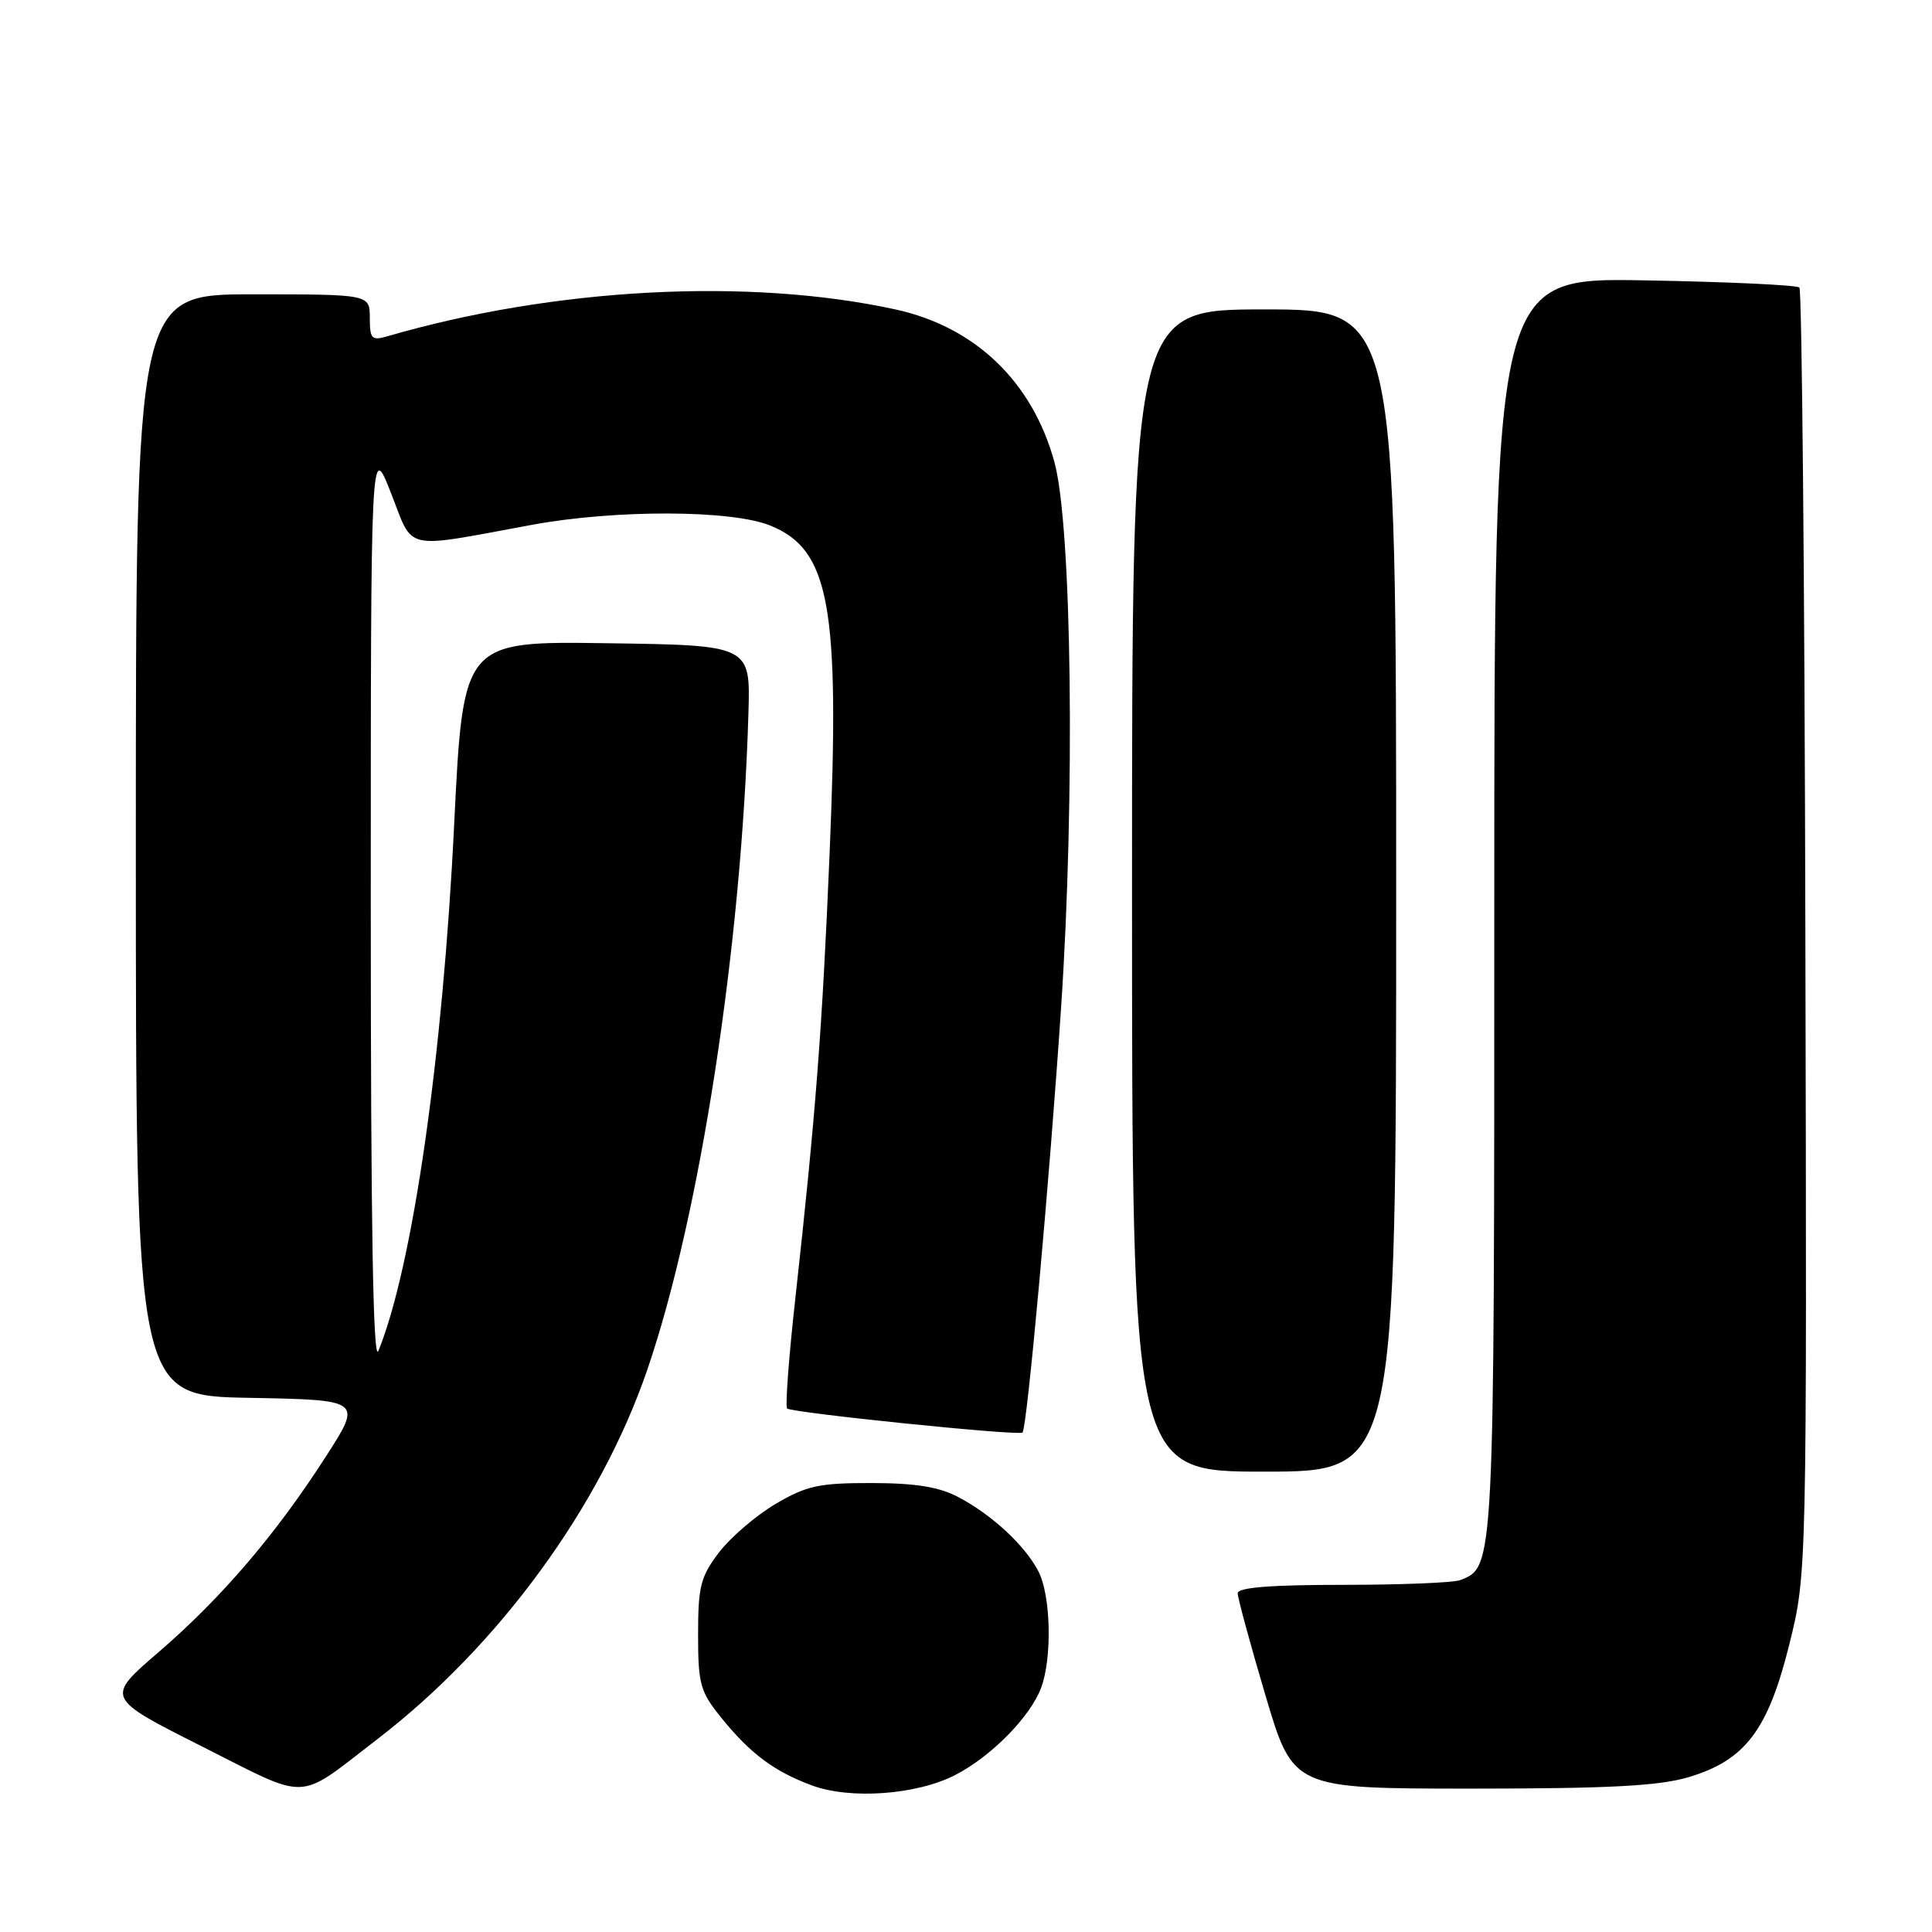 <?xml version="1.0" encoding="UTF-8" standalone="no"?>
<!DOCTYPE svg PUBLIC "-//W3C//DTD SVG 1.1//EN" "http://www.w3.org/Graphics/SVG/1.1/DTD/svg11.dtd" >
<svg xmlns="http://www.w3.org/2000/svg" xmlns:xlink="http://www.w3.org/1999/xlink" version="1.1" viewBox="0 0 256 256">
 <g >
 <path fill="currentColor"
d=" M 50.00 230.45 C 66.11 218.07 79.56 199.65 85.78 181.47 C 92.77 161.04 98.27 125.31 99.17 94.50 C 99.44 85.50 99.44 85.50 80.40 85.23 C 61.37 84.96 61.37 84.96 60.18 109.23 C 58.68 140.02 54.68 167.84 50.14 179.00 C 49.44 180.73 49.13 162.60 49.13 120.00 C 49.13 58.50 49.13 58.50 51.81 65.34 C 54.87 73.12 53.16 72.73 70.50 69.54 C 81.54 67.51 96.84 67.55 102.02 69.62 C 109.95 72.80 111.31 80.26 109.93 113.00 C 108.95 136.44 108.07 147.78 105.41 171.83 C 104.53 179.70 104.03 186.37 104.30 186.63 C 104.87 187.20 135.06 190.29 135.49 189.82 C 136.10 189.14 139.07 156.42 140.60 133.50 C 142.47 105.57 142.03 69.79 139.73 61.28 C 136.83 50.61 129.24 43.31 118.65 41.00 C 99.17 36.76 73.42 38.13 51.25 44.58 C 49.26 45.16 49.00 44.88 49.00 42.12 C 49.00 39.00 49.00 39.00 33.50 39.00 C 18.00 39.00 18.00 39.00 18.00 111.97 C 18.00 184.95 18.00 184.95 33.00 185.22 C 48.00 185.50 48.00 185.50 43.18 193.00 C 36.56 203.31 29.31 211.78 21.00 218.93 C 13.98 224.97 13.98 224.97 26.74 231.40 C 41.21 238.69 39.16 238.78 50.00 230.45 Z  M 126.57 235.20 C 131.33 232.75 136.49 227.51 137.94 223.68 C 139.44 219.70 139.25 211.39 137.59 208.20 C 135.79 204.75 131.46 200.74 127.00 198.38 C 124.45 197.03 121.34 196.52 115.50 196.51 C 108.54 196.50 106.88 196.86 102.78 199.27 C 100.19 200.80 96.82 203.69 95.28 205.69 C 92.83 208.91 92.50 210.21 92.50 216.58 C 92.50 223.16 92.78 224.16 95.56 227.59 C 99.41 232.36 102.56 234.71 107.56 236.57 C 112.66 238.47 121.46 237.83 126.57 235.20 Z  M 223.72 235.49 C 231.25 233.25 234.27 229.27 237.11 217.83 C 239.42 208.50 239.42 208.50 239.22 123.60 C 239.12 76.90 238.76 38.43 238.43 38.10 C 238.10 37.77 228.87 37.34 217.92 37.15 C 198.00 36.79 198.00 36.79 198.00 119.95 C 198.00 208.15 198.03 207.62 193.46 209.38 C 192.56 209.72 185.57 210.00 177.92 210.00 C 168.38 210.00 164.00 210.35 164.00 211.11 C 164.00 211.72 165.65 217.80 167.67 224.61 C 171.34 237.00 171.34 237.00 194.99 237.00 C 213.17 237.00 219.81 236.65 223.72 235.49 Z  M 185.00 118.00 C 185.00 41.00 185.00 41.00 167.50 41.00 C 150.00 41.00 150.00 41.00 150.00 118.00 C 150.00 195.00 150.00 195.00 167.50 195.00 C 185.00 195.00 185.00 195.00 185.00 118.00 Z "/>
</g>
</svg>
